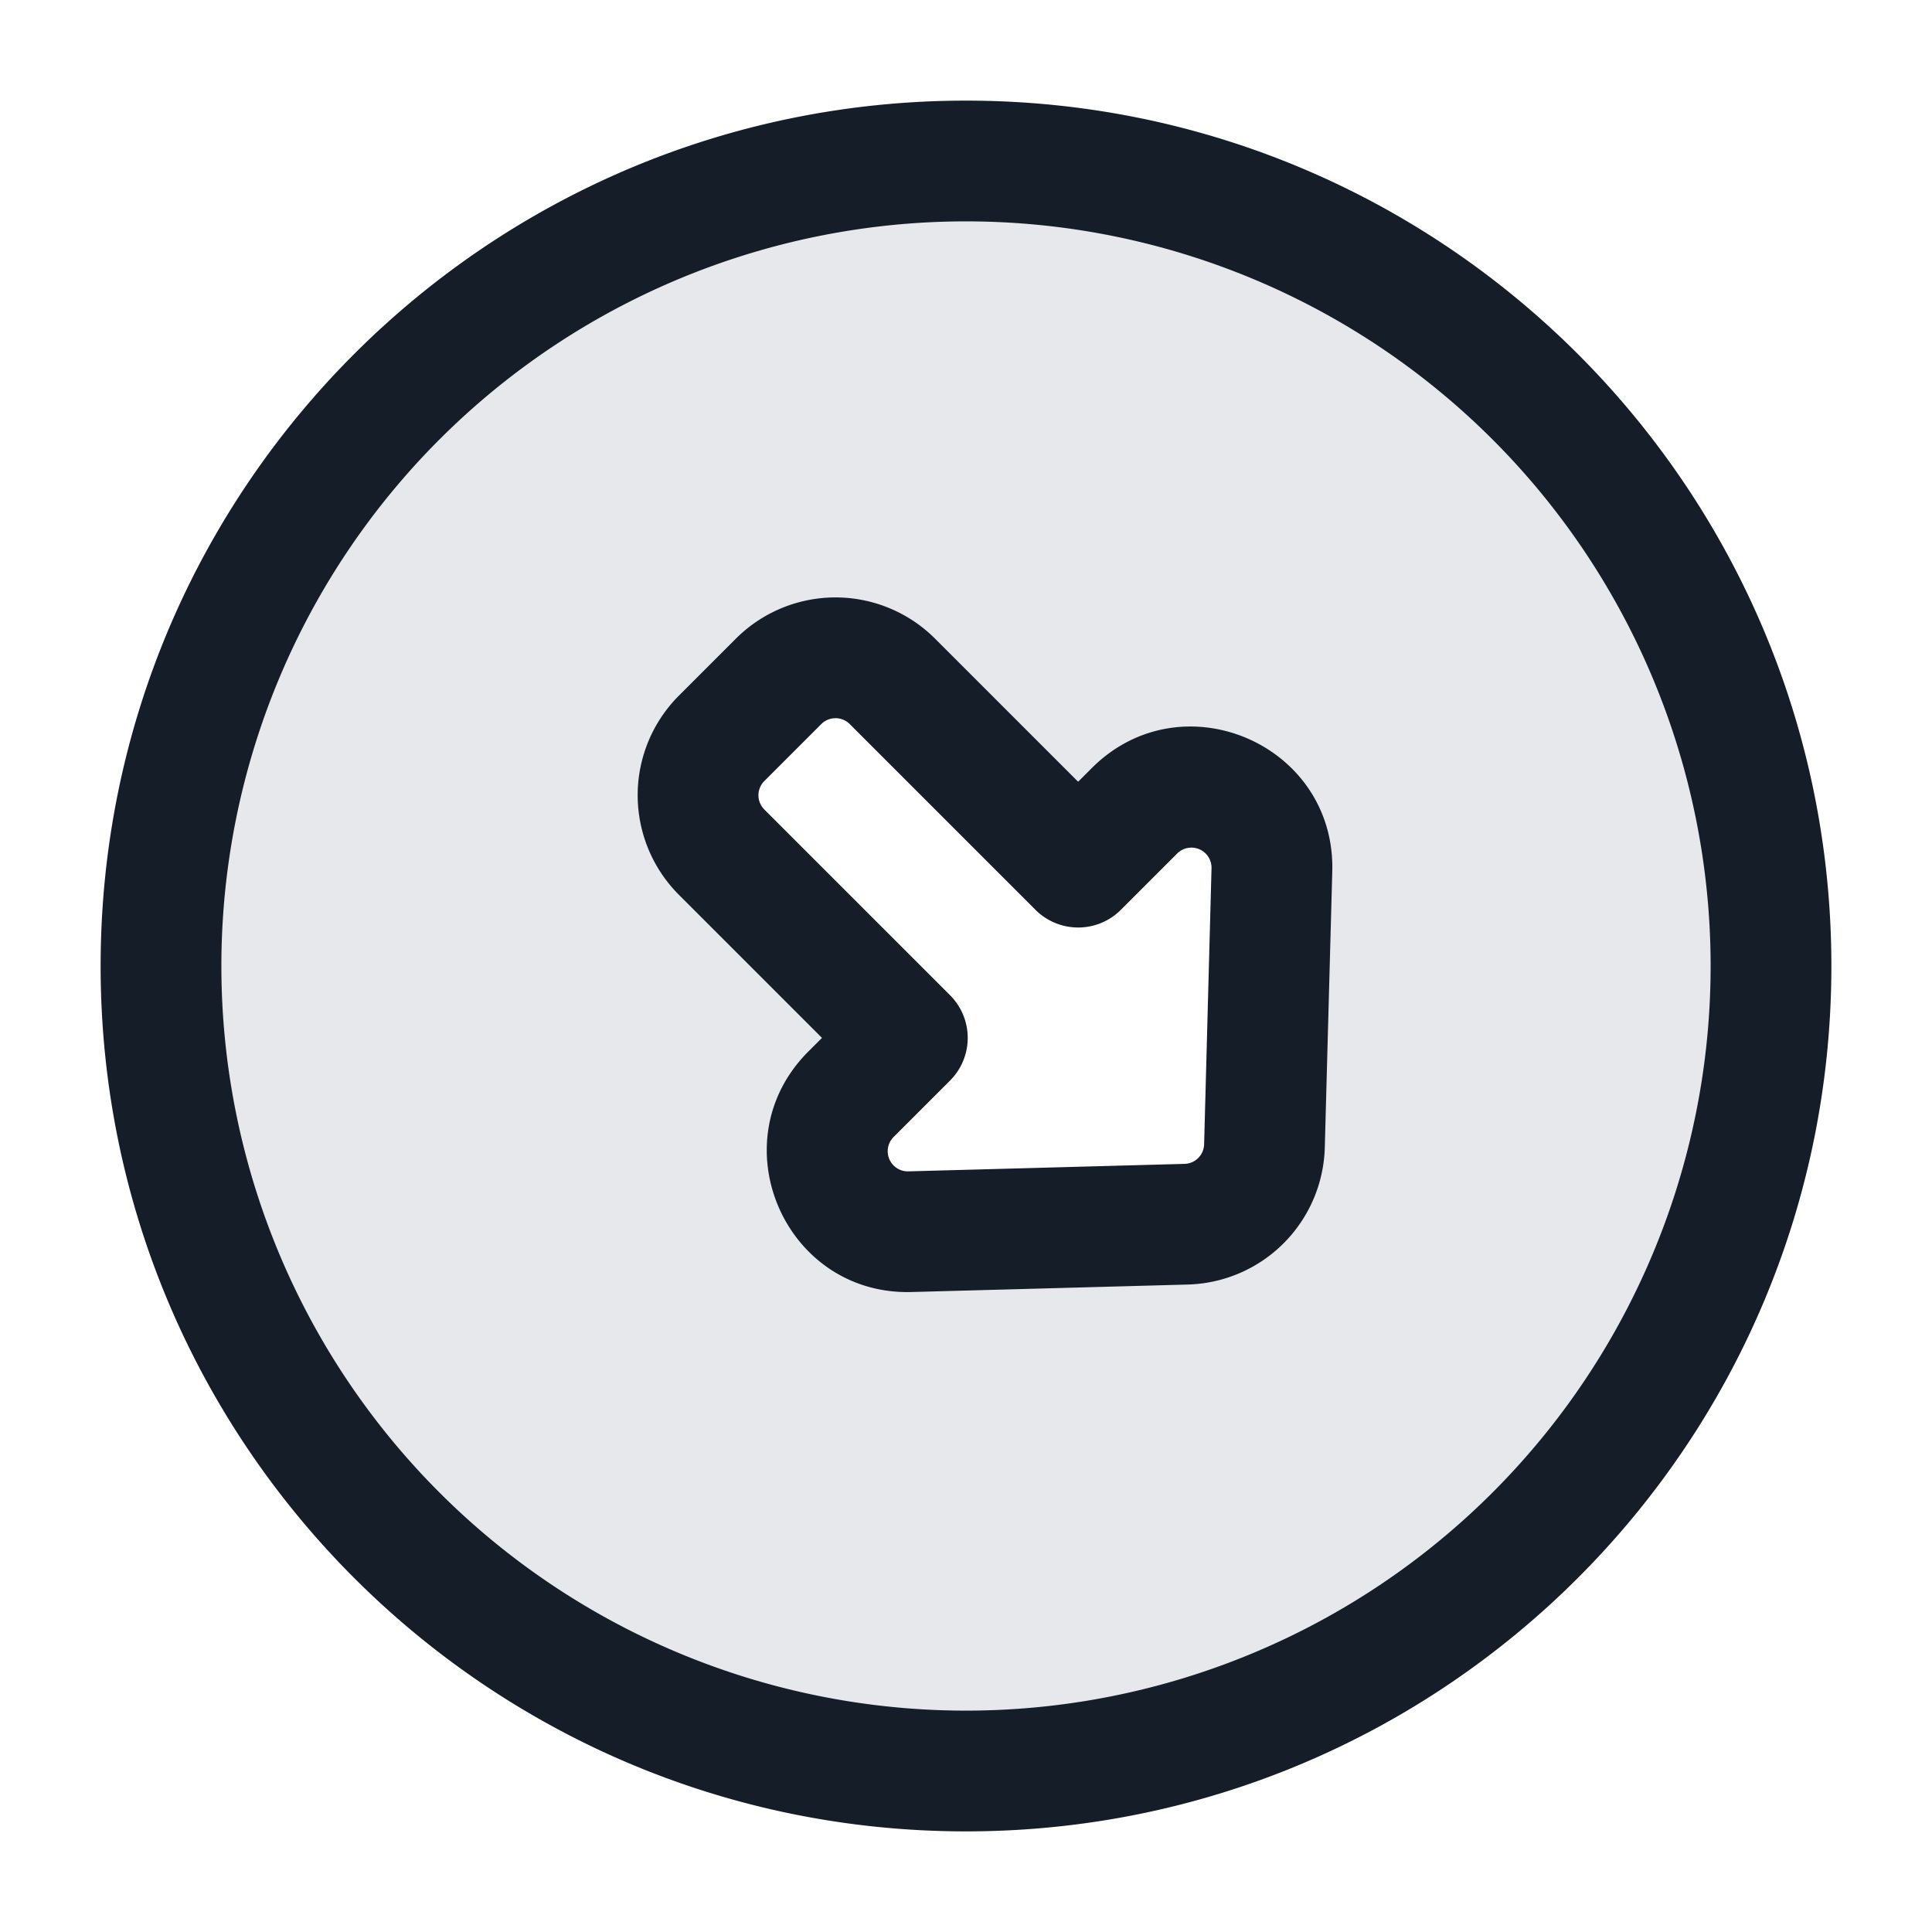 <svg viewBox="0 0 24 24" fill="none" xmlns="http://www.w3.org/2000/svg"><path fill-rule="evenodd" clip-rule="evenodd" d="M12 22c5.523 0 10-4.477 10-10S17.523 2 12 2 2 6.477 2 12s4.477 10 10 10Zm-.694-6.7 3.429-.093a1 1 0 0 0 .973-.972l.092-3.43c.025-.903-1.067-1.373-1.706-.734l-.7.7-2.308-2.307a1 1 0 0 0-1.414 0l-.708.707a1 1 0 0 0 0 1.415l2.308 2.307-.7.7c-.64.64-.17 1.732.734 1.707Z" fill="#636F7E" fill-opacity=".16"/><path fill-rule="evenodd" clip-rule="evenodd" d="M2.75 12a9.25 9.25 0 1 1 18.5 0 9.25 9.25 0 0 1-18.5 0ZM12 1.25C6.063 1.25 1.25 6.063 1.25 12S6.063 22.75 12 22.75 22.75 17.937 22.75 12 17.937 1.25 12 1.25Zm2.715 13.208a.25.25 0 0 0 .243-.243l.092-3.43a.25.25 0 0 0-.426-.183l-.7.7a.75.75 0 0 1-1.061 0l-2.307-2.307a.25.25 0 0 0-.354 0l-.707.707a.25.25 0 0 0 0 .354l2.307 2.307a.75.75 0 0 1 0 1.06l-.7.7a.25.25 0 0 0 .183.428l3.43-.093Zm1.742-.203a1.75 1.75 0 0 1-1.702 1.702l-3.43.093c-1.58.043-2.402-1.868-1.284-2.987l.17-.17-1.777-1.777a1.75 1.75 0 0 1 0-2.475l.707-.707a1.75 1.75 0 0 1 2.475 0l1.777 1.777.17-.17c1.119-1.118 3.03-.296 2.987 1.285l-.093 3.43Z" fill="#151E28"/></svg>